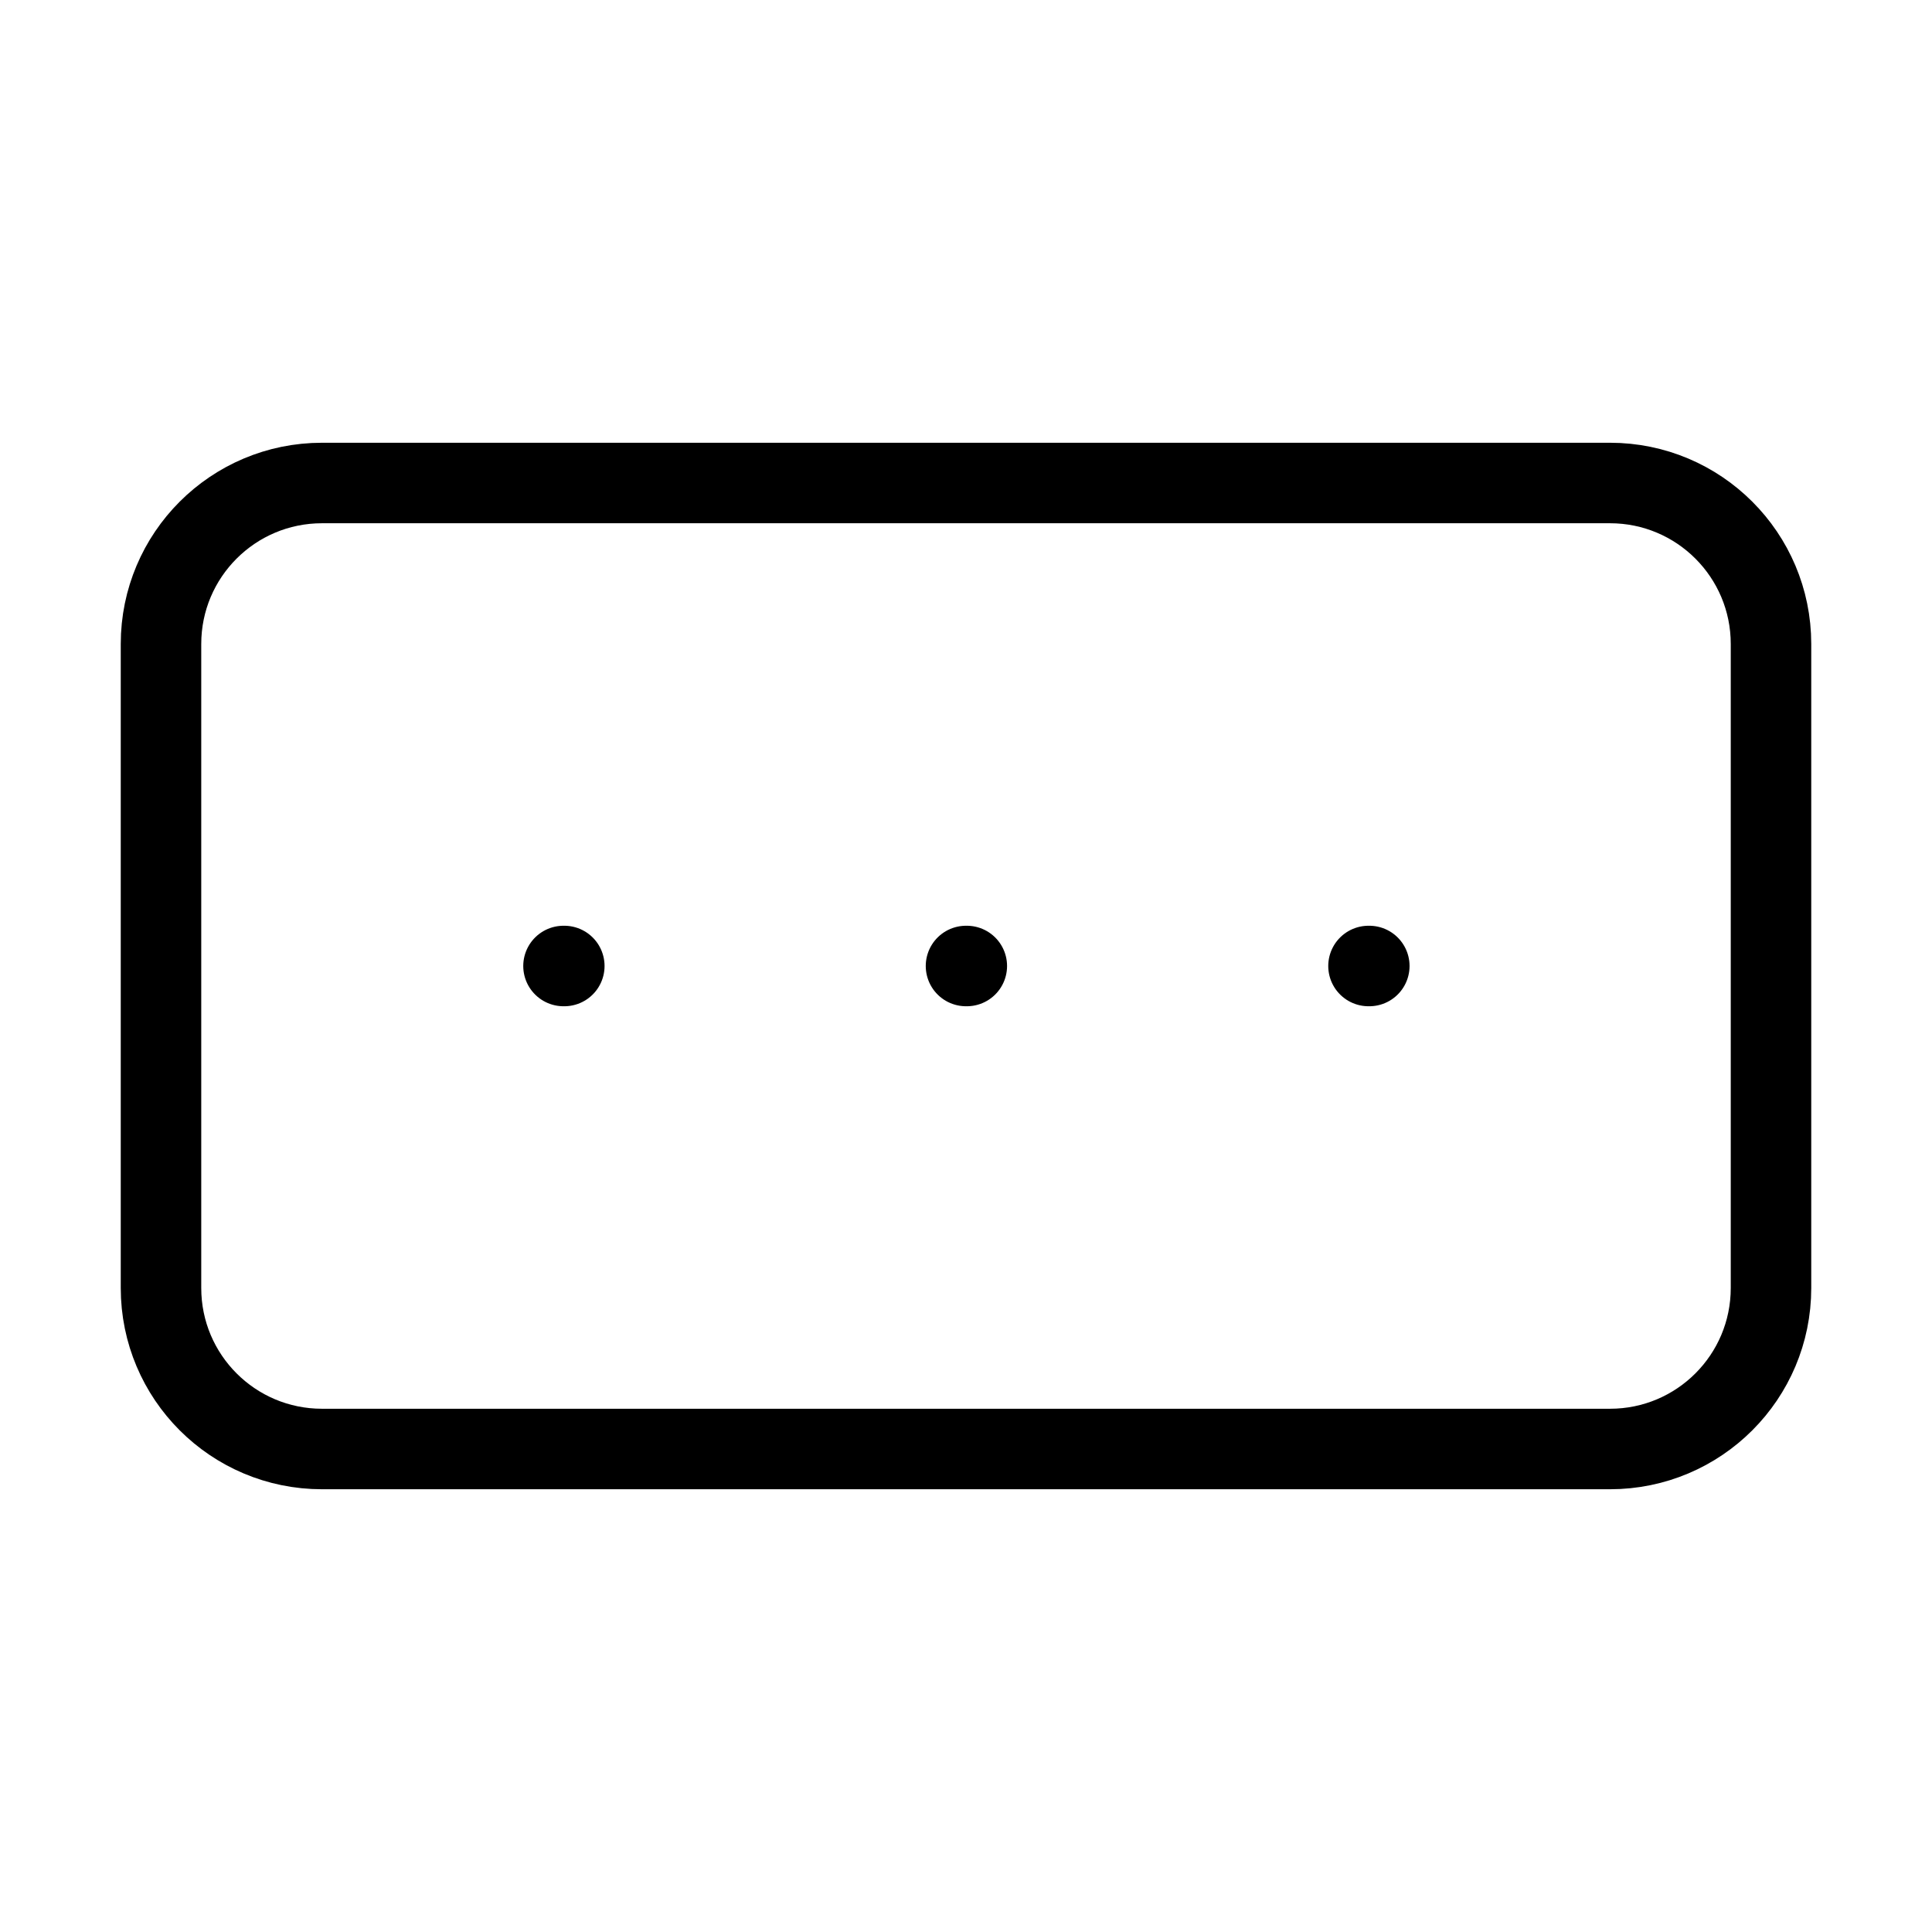 <svg width="24" height="24" viewBox="0 0 24 24" fill="none" xmlns="http://www.w3.org/2000/svg"><path d="M12 12H12.01M17 12H17.01M7 12H7.01M4 6H20C21.105 6 22 6.895 22 8V16C22 17.105 21.105 18 20 18H4C2.895 18 2 17.105 2 16V8C2 6.895 2.895 6 4 6Z" stroke="currentColor" stroke-width="1" stroke-linecap="round" stroke-linejoin="round"/></svg> 